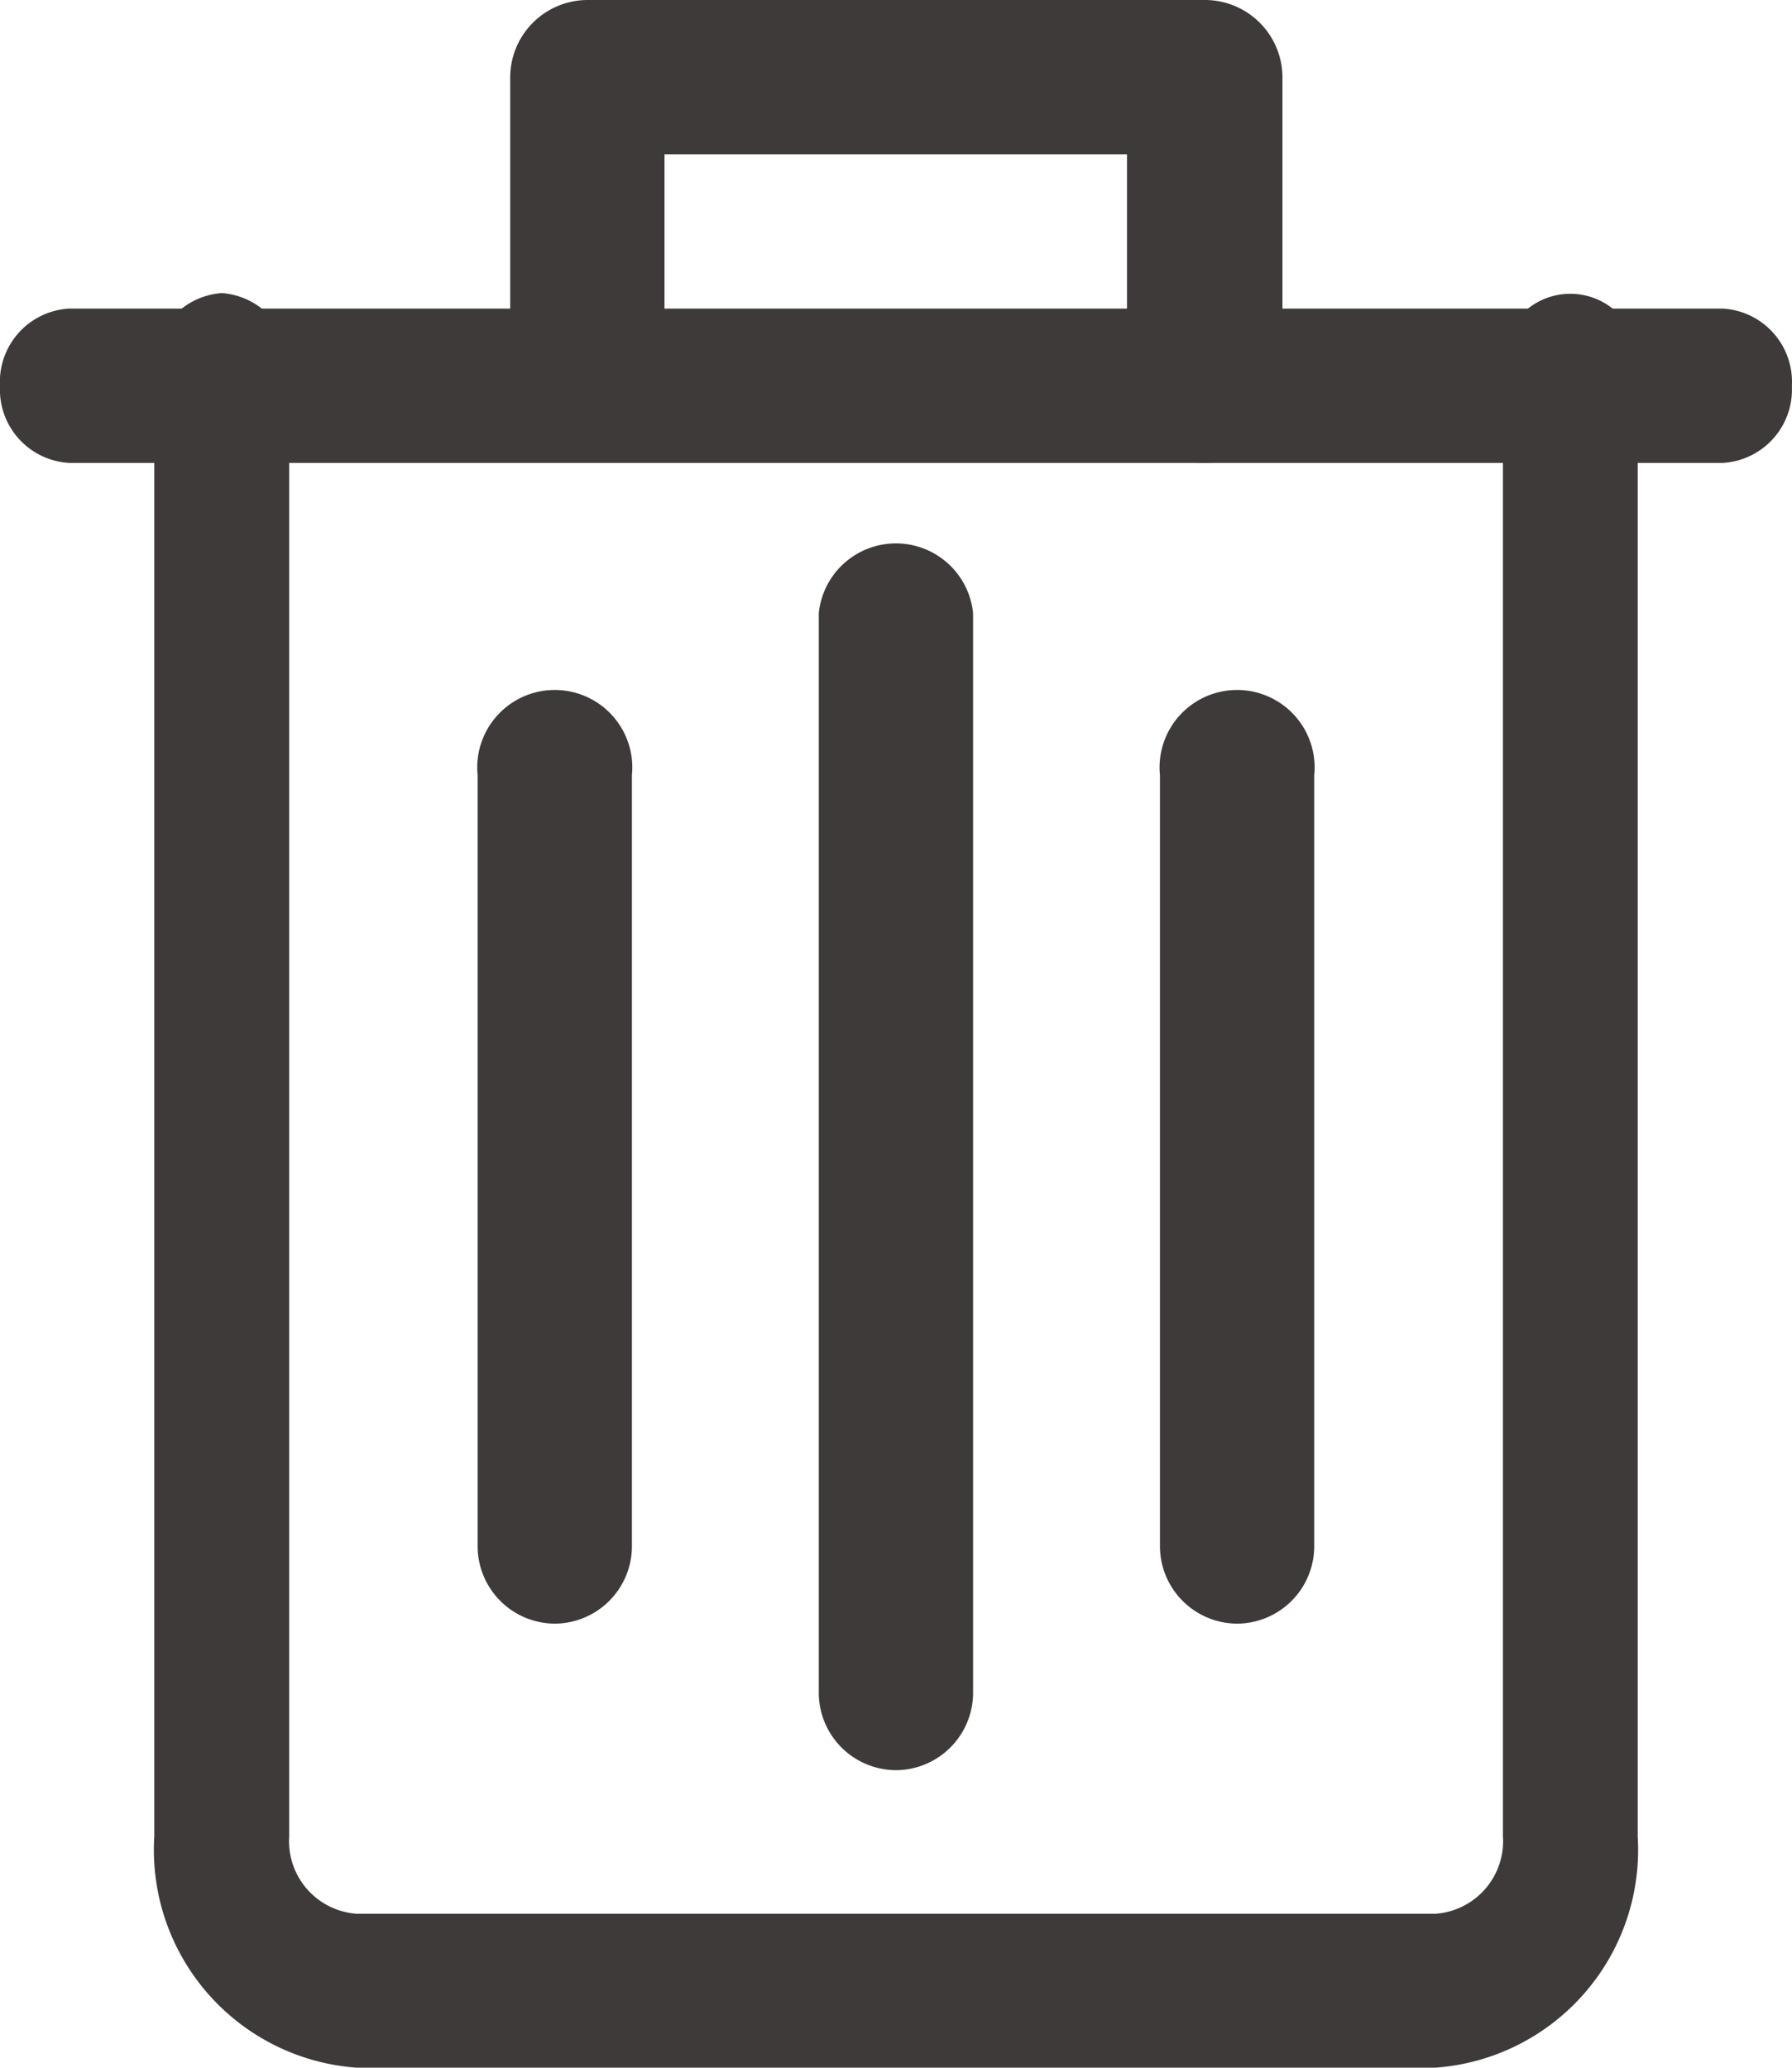 <svg xmlns="http://www.w3.org/2000/svg" width="13.867" height="16" viewBox="0 0 13.867 16">
  <g id="Layer_17" data-name="Layer 17" transform="translate(-3 -1)">
    <path id="패스_3495" data-name="패스 3495" d="M14.913,21.732H6.565A1.69,1.69,0,0,1,5,19.941V8.6A.563.563,0,0,1,5.522,8a.563.563,0,0,1,.522.6V19.941a.563.563,0,0,0,.522.6h8.348a.563.563,0,0,0,.522-.6V8.6a.526.526,0,1,1,1.043,0V19.941A1.69,1.69,0,0,1,14.913,21.732Z" transform="translate(-0.806 -4.732)" fill="#3e3a39"/>
    <path id="패스_3496" data-name="패스 3496" d="M16.333,6.194H3.533A.568.568,0,0,1,3,5.6.568.568,0,0,1,3.533,5h12.8a.568.568,0,0,1,.533.6A.568.568,0,0,1,16.333,6.194Z" transform="translate(0 -1.612)" fill="#3e3a39"/>
    <path id="패스_3497" data-name="패스 3497" d="M16.373,4.582a.6.6,0,0,1-.6-.6V2.194H12.194V3.985a.6.6,0,0,1-1.194,0V1.6a.6.6,0,0,1,.6-.6h4.776a.6.6,0,0,1,.6.6V3.985A.6.6,0,0,1,16.373,4.582Z" transform="translate(-4.052)" fill="#3e3a39"/>
    <path id="패스_3498" data-name="패스 3498" d="M15.6,19.553a.6.6,0,0,1-.6-.6V10.6a.6.6,0,0,1,1.194,0v8.359A.6.6,0,0,1,15.6,19.553Z" transform="translate(-5.664 -4.855)" fill="#3e3a39"/>
    <path id="패스_3499" data-name="패스 3499" d="M20.6,19.165a.6.6,0,0,1-.6-.6V12.6a.6.6,0,1,1,1.194,0v5.971A.6.6,0,0,1,20.6,19.165Z" transform="translate(-8.024 -5.601)" fill="#3e3a39"/>
    <path id="패스_3500" data-name="패스 3500" d="M10.6,19.165a.6.6,0,0,1-.6-.6V12.6a.6.6,0,1,1,1.194,0v5.971A.6.6,0,0,1,10.6,19.165Z" transform="translate(-3.304 -5.601)" fill="#3e3a39"/>
  </g>
</svg>
